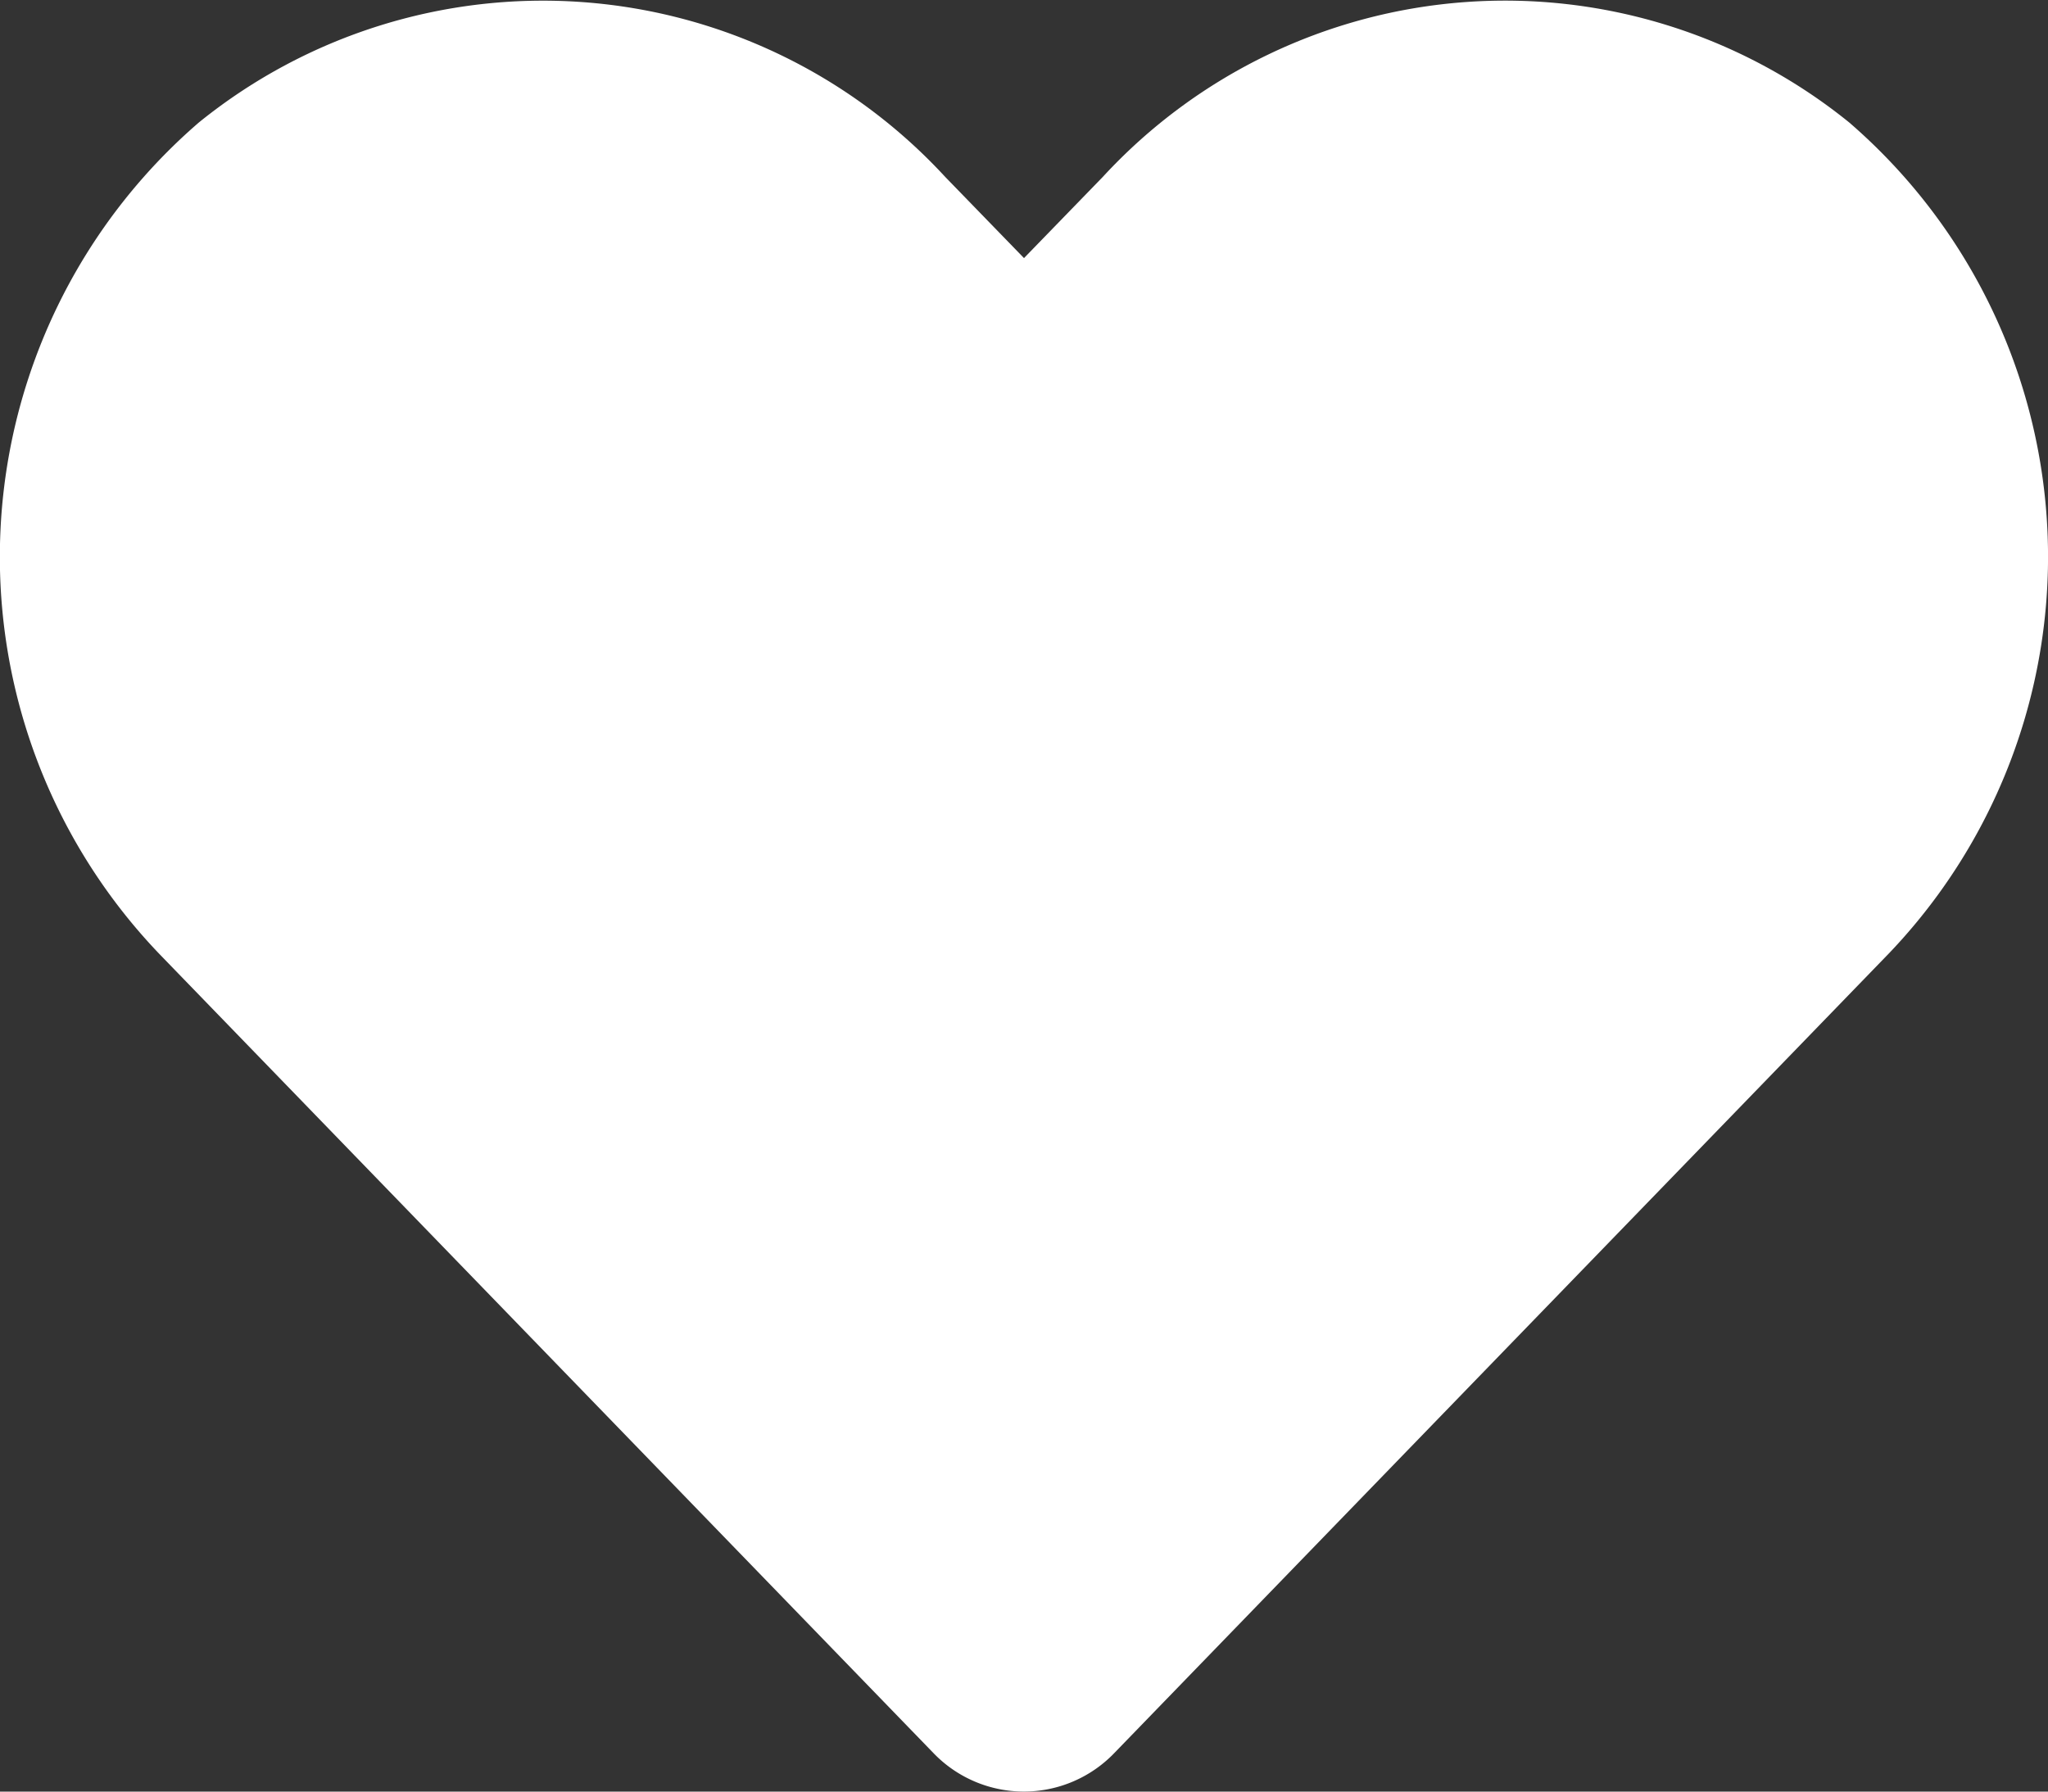 <svg xmlns="http://www.w3.org/2000/svg" width="23.904" height="20.916" viewBox="0 0 23.904 20.916">
  <rect x="0" y="0" width="23.904" height="20.916" fill="#333333" stroke="none"/>
  <path id="Icon_awesome-heart" data-name="Icon awesome-heart" d="M21.583,3.678a6.384,6.384,0,0,0-8.712.635l-.92.948-.92-.948A6.384,6.384,0,0,0,2.32,3.678a6.7,6.7,0,0,0-.462,9.706l9.034,9.328a1.464,1.464,0,0,0,2.115,0l9.034-9.328a6.7,6.7,0,0,0-.458-9.706Z" transform="translate(0.001 -2.248)" fill="#fff"/>
</svg>
